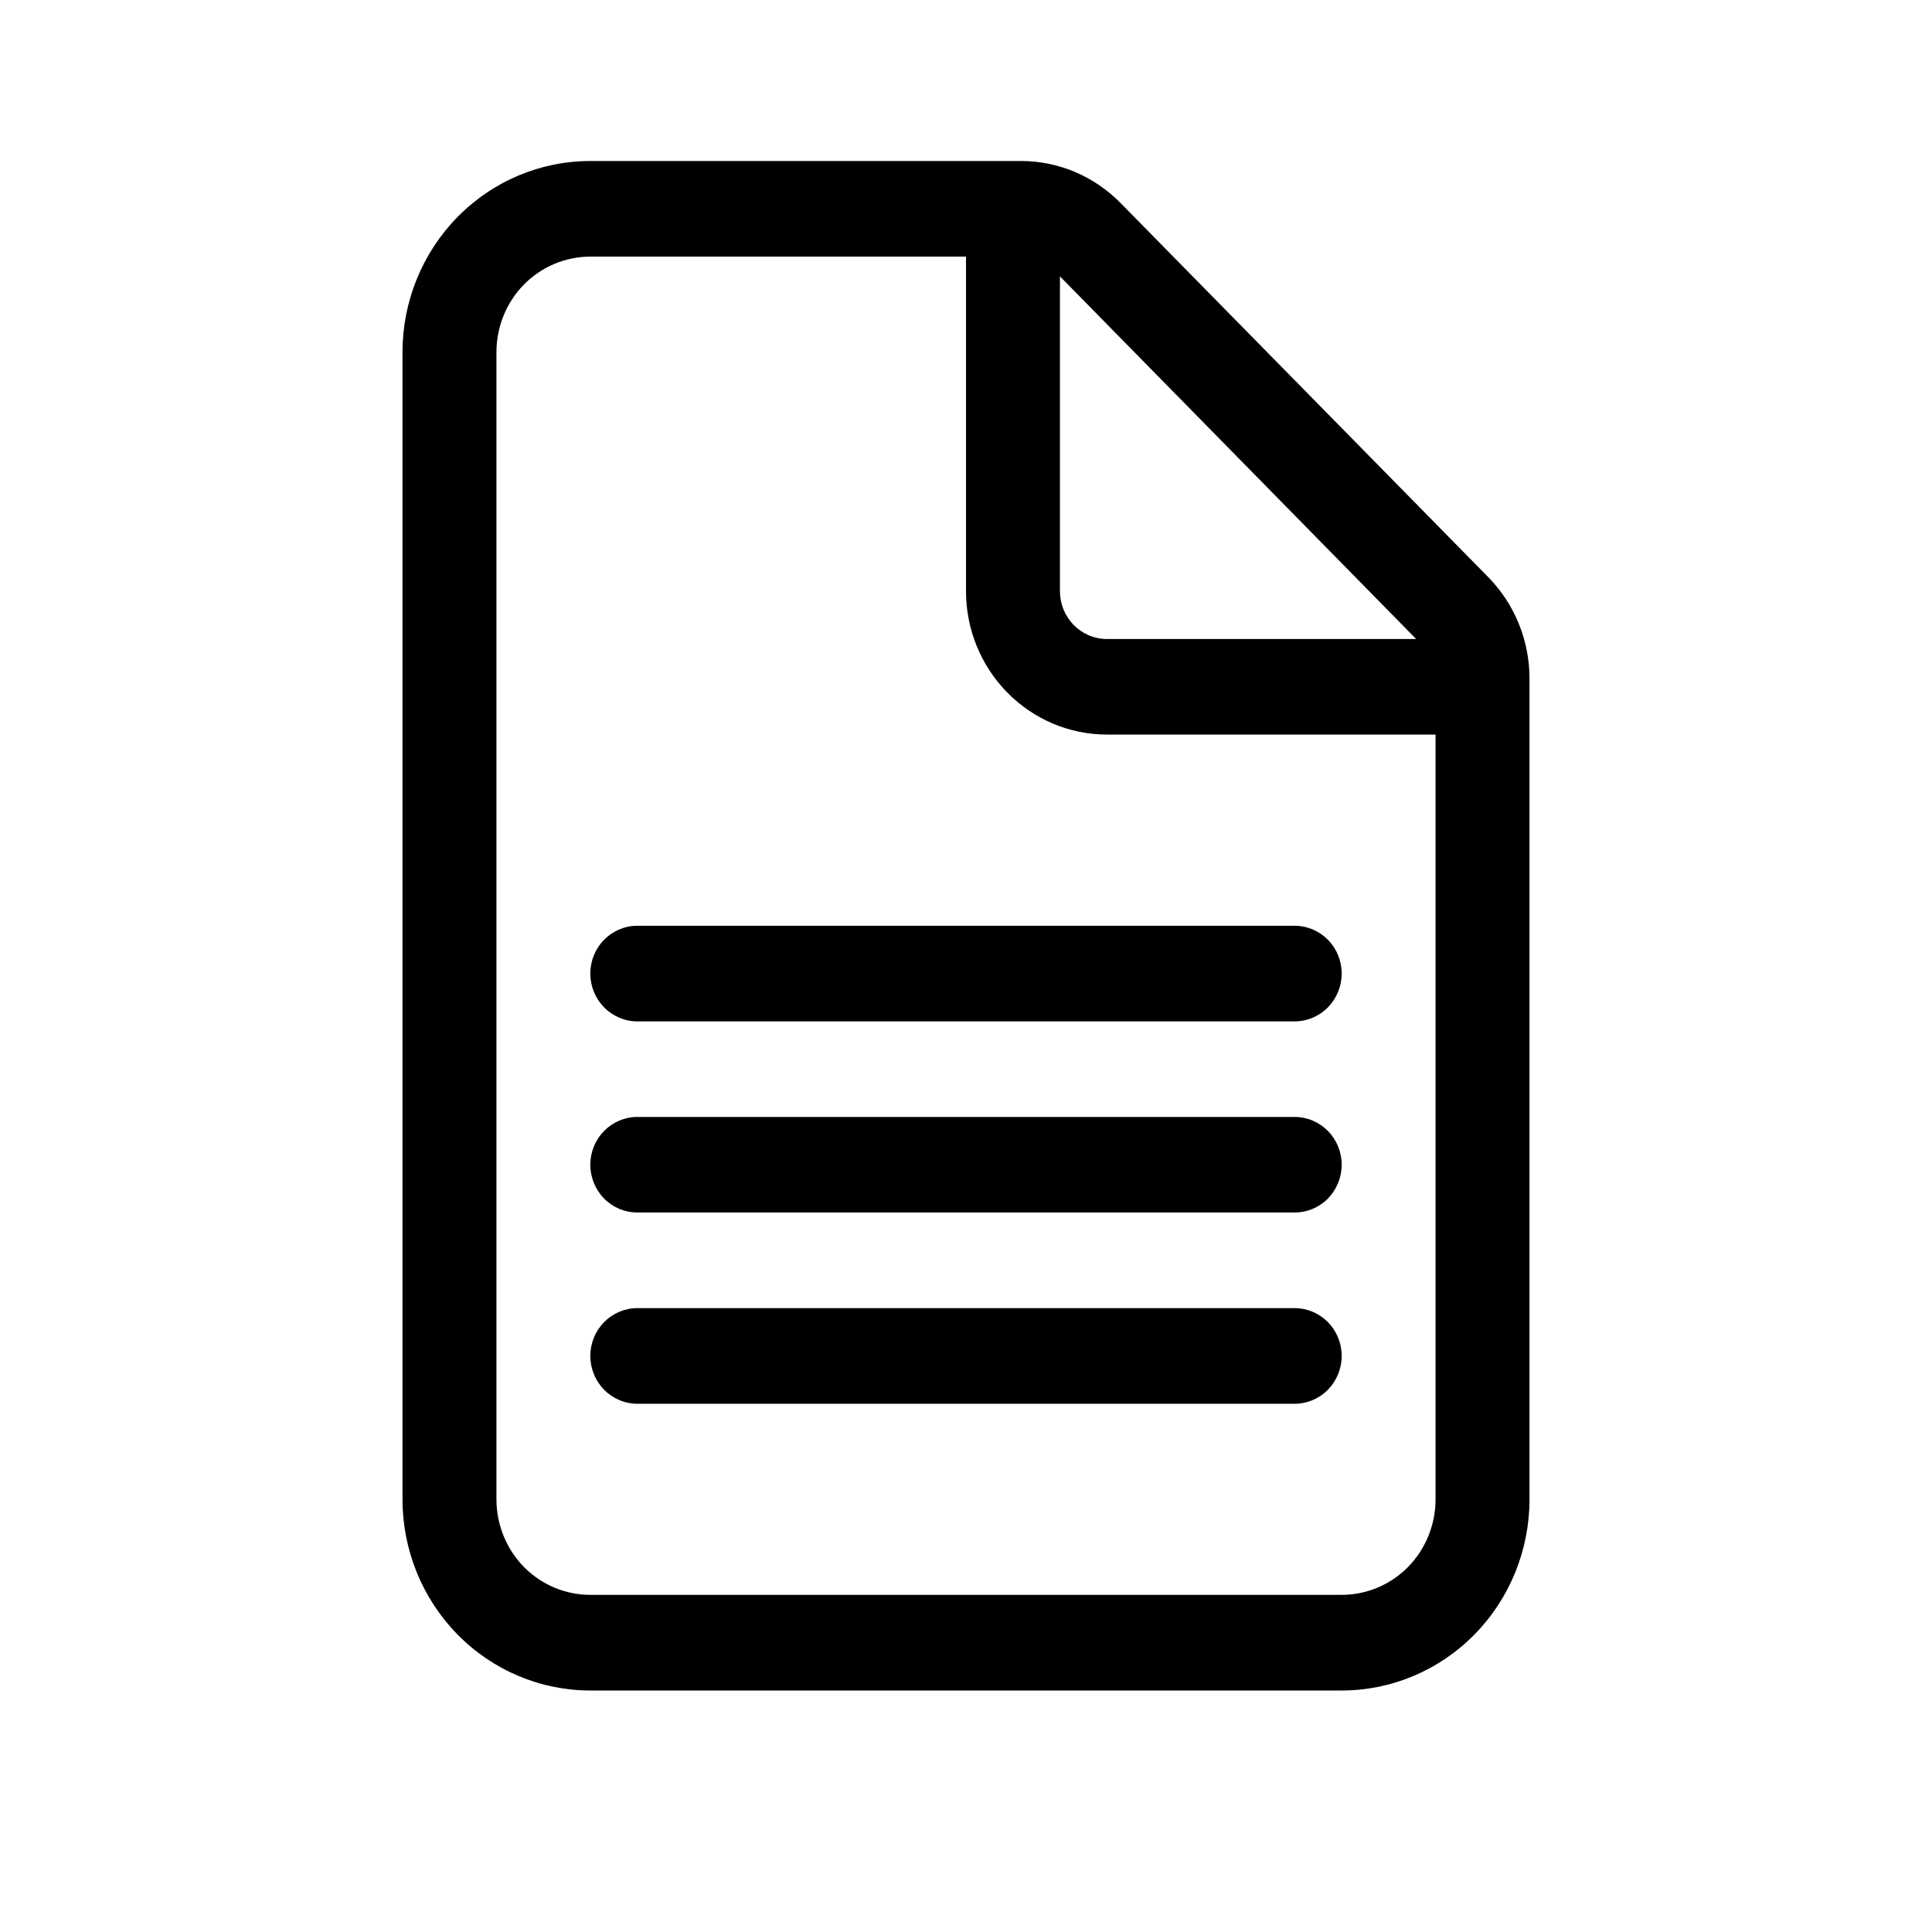 <svg width="24" height="24" viewBox="0 0 24 24" fill="none" xmlns="http://www.w3.org/2000/svg">
<path d="M7.917 11.5C7.762 11.5 7.614 11.563 7.504 11.674C7.395 11.785 7.333 11.936 7.333 12.094C7.333 12.251 7.395 12.402 7.504 12.514C7.614 12.625 7.762 12.688 7.917 12.688H16.083C16.238 12.688 16.386 12.625 16.496 12.514C16.605 12.402 16.667 12.251 16.667 12.094C16.667 11.936 16.605 11.785 16.496 11.674C16.386 11.563 16.238 11.5 16.083 11.5H7.917ZM7.917 13.875C7.762 13.875 7.614 13.938 7.504 14.049C7.395 14.16 7.333 14.311 7.333 14.469C7.333 14.626 7.395 14.777 7.504 14.889C7.614 15 7.762 15.062 7.917 15.062H16.083C16.238 15.062 16.386 15 16.496 14.889C16.605 14.777 16.667 14.626 16.667 14.469C16.667 14.311 16.605 14.16 16.496 14.049C16.386 13.938 16.238 13.875 16.083 13.875H7.917ZM7.917 16.25C7.762 16.25 7.614 16.313 7.504 16.424C7.395 16.535 7.333 16.686 7.333 16.844C7.333 17.001 7.395 17.152 7.504 17.264C7.614 17.375 7.762 17.438 7.917 17.438H16.083C16.238 17.438 16.386 17.375 16.496 17.264C16.605 17.152 16.667 17.001 16.667 16.844C16.667 16.686 16.605 16.535 16.496 16.424C16.386 16.313 16.238 16.25 16.083 16.25H7.917ZM5 4.375C5 3.745 5.246 3.141 5.683 2.696C6.121 2.25 6.714 2 7.333 2H12.684C13.148 2 13.592 2.188 13.92 2.522L18.488 7.17C18.816 7.504 19 7.957 19 8.429V18.625C19 19.255 18.754 19.859 18.317 20.304C17.879 20.75 17.285 21 16.667 21H7.333C6.714 21 6.121 20.75 5.683 20.304C5.246 19.859 5 19.255 5 18.625V4.375ZM7.333 3.188C7.024 3.188 6.727 3.313 6.508 3.535C6.29 3.758 6.167 4.06 6.167 4.375V18.625C6.167 18.94 6.29 19.242 6.508 19.465C6.727 19.687 7.024 19.812 7.333 19.812H16.667C16.976 19.812 17.273 19.687 17.492 19.465C17.71 19.242 17.833 18.94 17.833 18.625V9.125H13.75C13.286 9.125 12.841 8.937 12.513 8.603C12.184 8.269 12 7.816 12 7.344V3.188H7.333ZM13.75 7.938H17.592L13.167 3.433V7.344C13.167 7.501 13.228 7.652 13.338 7.764C13.447 7.875 13.595 7.938 13.75 7.938Z" fill="black"/>
</svg>
